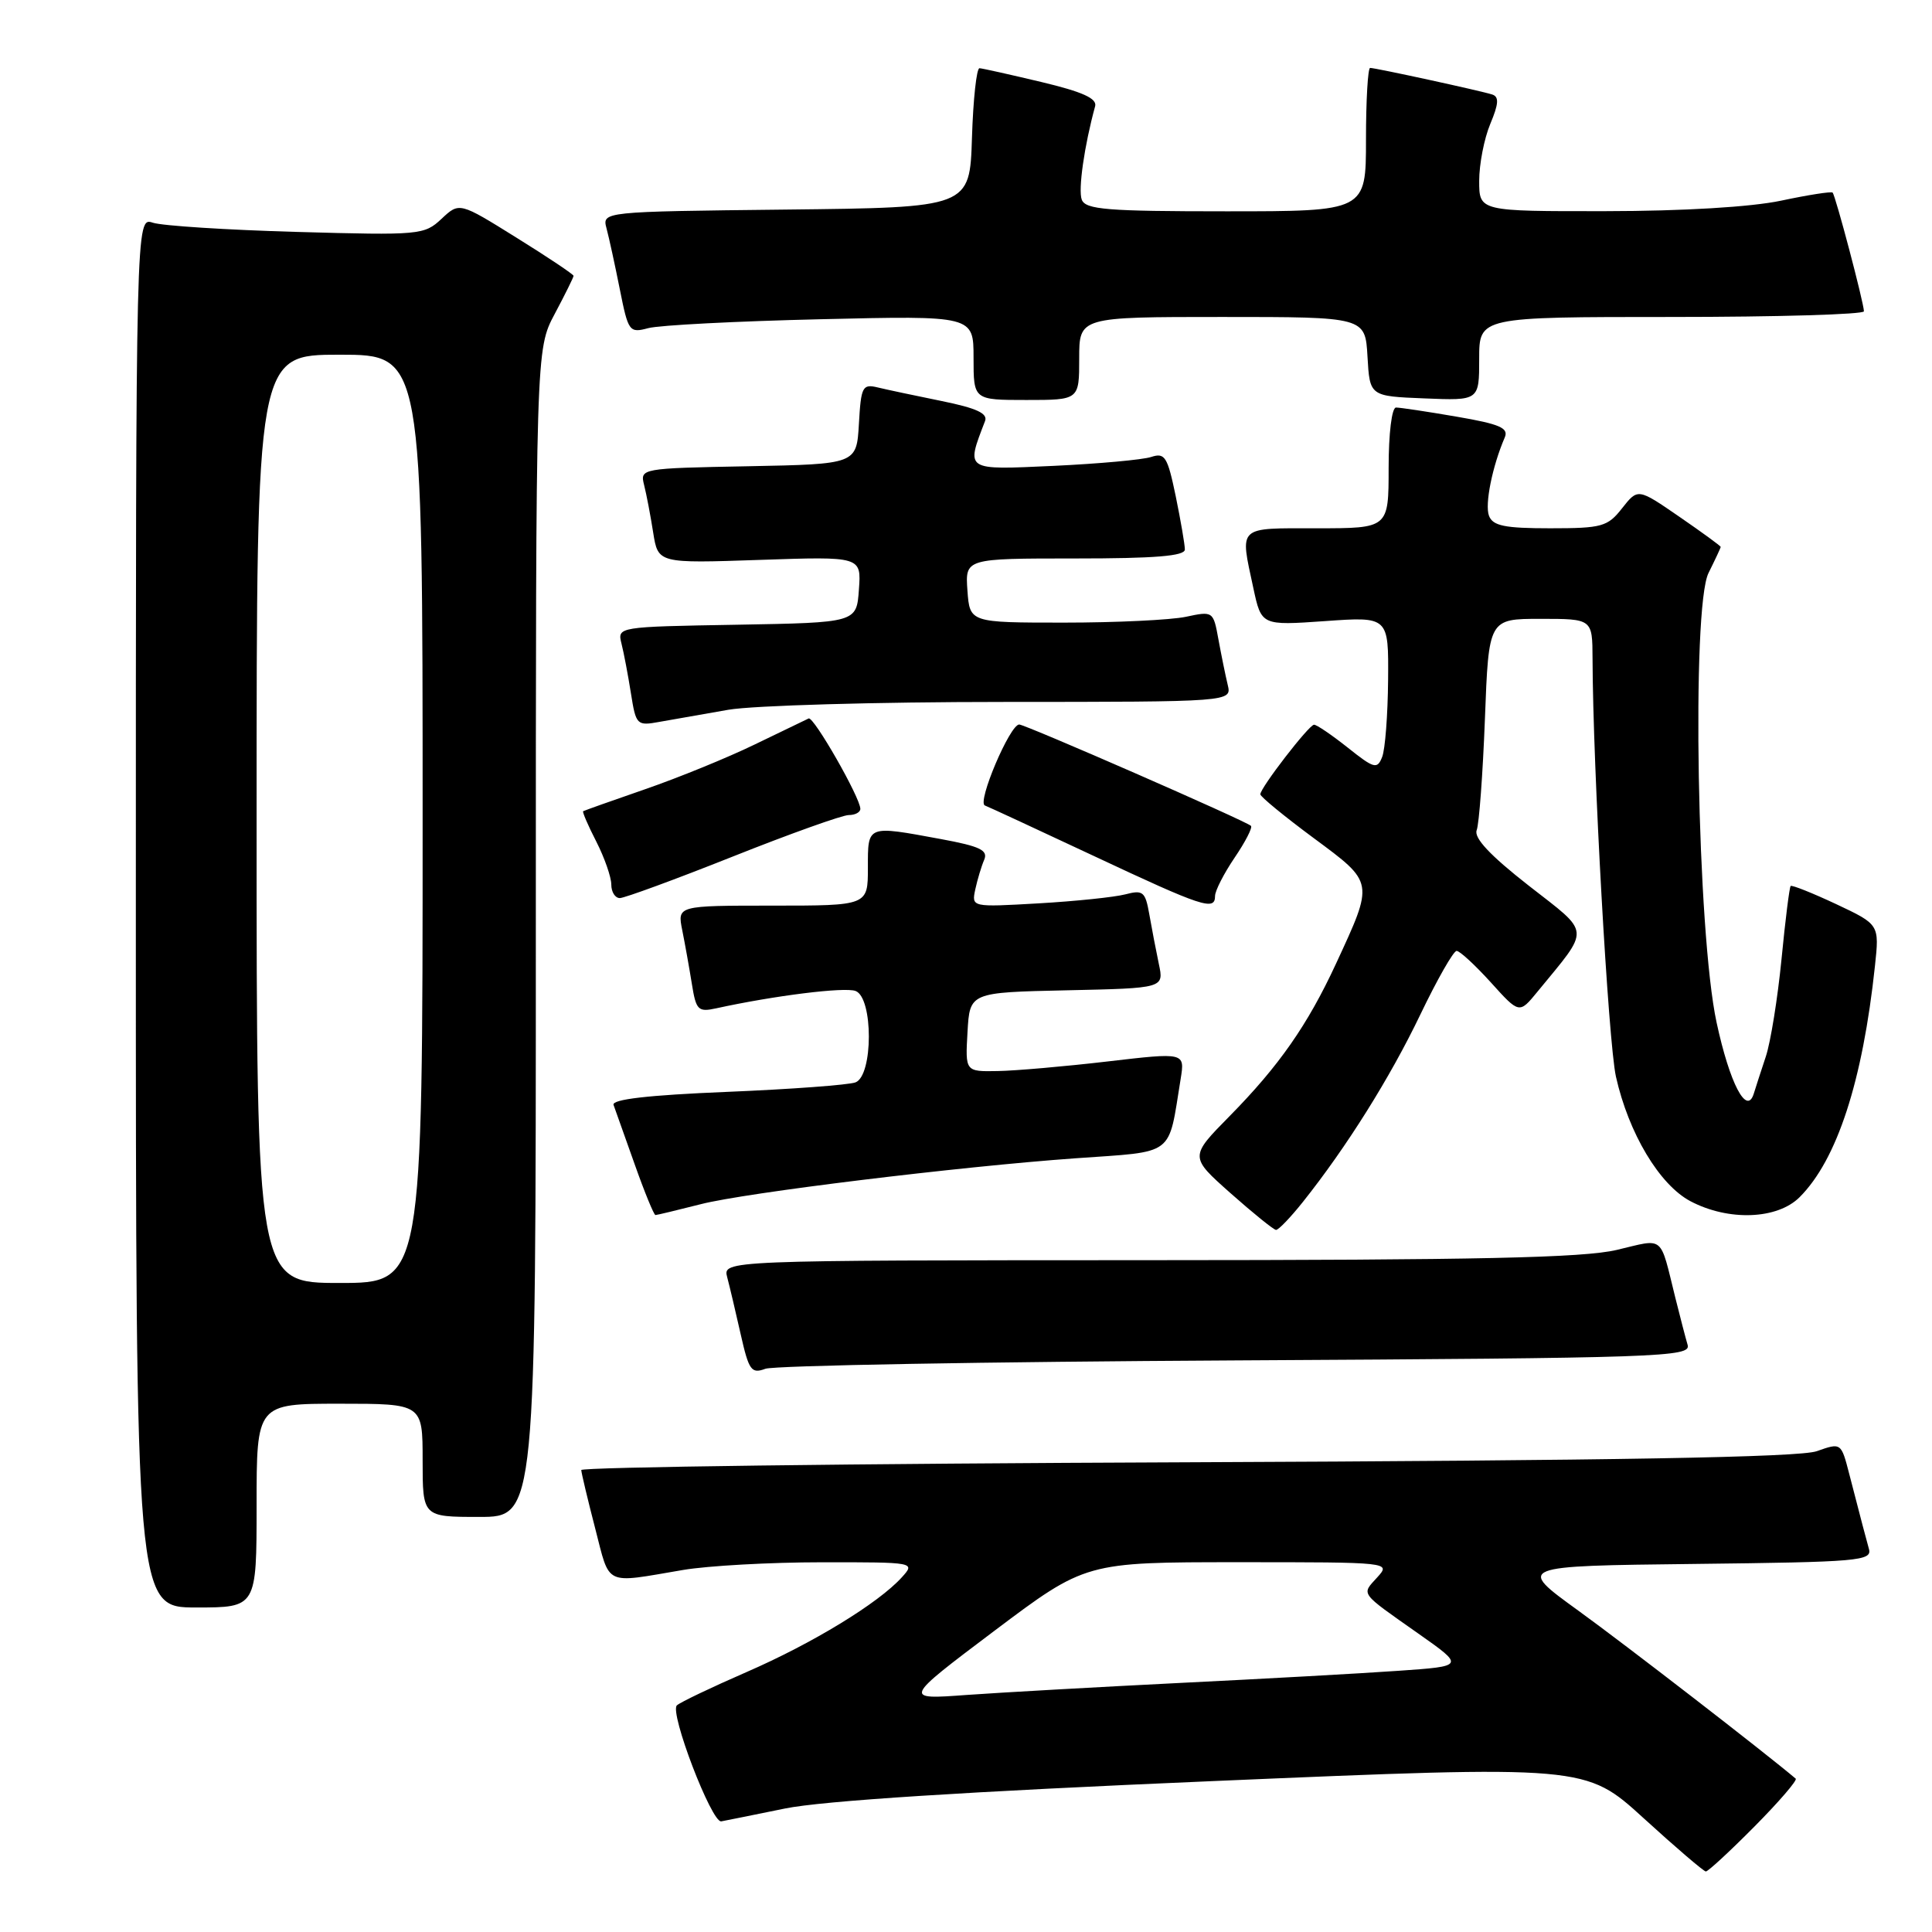 <?xml version="1.0" encoding="UTF-8" standalone="no"?>
<!DOCTYPE svg PUBLIC "-//W3C//DTD SVG 1.1//EN" "http://www.w3.org/Graphics/SVG/1.1/DTD/svg11.dtd" >
<svg xmlns="http://www.w3.org/2000/svg" xmlns:xlink="http://www.w3.org/1999/xlink" version="1.1" viewBox="0 0 256 256">
 <g >
 <path fill="currentColor"
d=" M 232.47 242.03 C 235.73 238.74 238.19 235.88 237.94 235.68 C 233.79 232.17 215.28 217.86 209.11 213.40 C 200.96 207.50 200.96 207.50 224.54 207.23 C 246.35 206.98 248.09 206.83 247.64 205.23 C 247.14 203.42 246.81 202.17 245.04 195.33 C 243.96 191.15 243.96 191.15 240.73 192.29 C 238.44 193.10 214.16 193.53 157.25 193.76 C 113.11 193.93 77.01 194.40 77.02 194.79 C 77.04 195.18 77.86 198.65 78.86 202.50 C 80.87 210.27 79.94 209.82 90.50 208.03 C 93.80 207.47 102.08 207.01 108.90 207.01 C 121.28 207.00 121.30 207.01 119.49 209.01 C 116.39 212.43 107.68 217.75 98.89 221.57 C 94.28 223.58 90.13 225.56 89.69 225.97 C 88.68 226.90 94.30 241.56 95.57 241.34 C 96.08 241.25 99.88 240.48 104.00 239.64 C 108.97 238.62 128.16 237.39 160.80 236.00 C 210.09 233.90 210.09 233.90 217.80 240.93 C 222.03 244.79 225.74 247.96 226.03 247.98 C 226.32 247.99 229.22 245.31 232.47 242.03 Z  M 34.00 199.50 C 34.00 186.00 34.00 186.00 45.00 186.00 C 56.00 186.00 56.00 186.00 56.00 193.50 C 56.00 201.00 56.00 201.00 63.50 201.00 C 71.00 201.00 71.00 201.00 71.00 123.65 C 71.00 46.30 71.00 46.30 73.50 41.60 C 74.88 39.01 76.00 36.74 76.00 36.55 C 76.00 36.36 72.60 34.08 68.43 31.49 C 60.87 26.78 60.87 26.78 58.51 28.99 C 56.22 31.14 55.65 31.19 39.33 30.73 C 30.07 30.47 21.49 29.92 20.25 29.51 C 18.00 28.77 18.00 28.77 18.00 120.88 C 18.00 213.00 18.00 213.00 26.00 213.00 C 34.00 213.00 34.00 213.00 34.00 199.50 Z  M 163.81 180.26 C 220.18 179.95 224.08 179.81 223.62 178.21 C 223.34 177.27 222.62 174.47 222.00 172.00 C 219.89 163.50 220.63 164.11 214.23 165.62 C 209.78 166.67 195.86 166.97 152.13 166.98 C 95.77 167.00 95.77 167.00 96.36 169.25 C 96.69 170.49 97.49 173.89 98.15 176.82 C 99.23 181.60 99.56 182.06 101.42 181.37 C 102.57 180.94 130.64 180.44 163.81 180.26 Z  M 172.65 159.25 C 178.43 151.99 184.18 142.82 188.19 134.46 C 190.42 129.81 192.59 126.00 193.01 126.00 C 193.43 126.00 195.46 127.88 197.54 130.17 C 201.31 134.35 201.31 134.35 203.71 131.42 C 210.79 122.78 210.88 123.85 202.55 117.34 C 197.44 113.34 195.27 111.03 195.67 110.00 C 195.99 109.17 196.48 102.54 196.76 95.25 C 197.26 82.00 197.26 82.00 204.13 82.00 C 211.00 82.00 211.00 82.00 211.02 87.25 C 211.06 101.62 213.11 138.12 214.12 142.66 C 215.80 150.16 219.88 156.98 223.98 159.16 C 229.03 161.83 235.50 161.59 238.46 158.63 C 243.42 153.67 246.81 143.28 248.44 128.00 C 249.03 122.50 249.03 122.50 243.30 119.80 C 240.14 118.32 237.43 117.24 237.27 117.40 C 237.11 117.56 236.56 121.92 236.06 127.09 C 235.55 132.27 234.62 138.07 233.98 140.00 C 233.34 141.93 232.62 144.14 232.38 144.93 C 231.45 147.87 229.20 143.57 227.46 135.50 C 224.88 123.59 224.11 80.49 226.39 75.92 C 227.27 74.15 228.00 72.59 228.00 72.47 C 228.00 72.34 225.53 70.54 222.52 68.47 C 217.03 64.69 217.03 64.69 214.94 67.34 C 213.02 69.79 212.28 70.00 205.40 70.00 C 199.38 70.00 197.81 69.68 197.30 68.35 C 196.72 66.84 197.74 61.79 199.39 57.96 C 199.93 56.71 198.73 56.19 193.01 55.21 C 189.13 54.54 185.52 54.00 184.98 54.00 C 184.42 54.00 184.00 57.43 184.00 62.00 C 184.00 70.00 184.00 70.00 174.50 70.00 C 163.87 70.00 164.29 69.60 166.07 77.90 C 167.14 82.89 167.14 82.89 175.57 82.30 C 184.00 81.70 184.00 81.70 183.93 90.10 C 183.89 94.72 183.54 99.32 183.14 100.31 C 182.49 101.96 182.08 101.85 178.58 99.06 C 176.46 97.38 174.45 96.01 174.11 96.03 C 173.42 96.07 167.00 104.39 167.00 105.25 C 167.00 105.56 170.18 108.17 174.07 111.05 C 182.13 117.02 182.08 116.77 177.01 127.73 C 173.26 135.82 169.47 141.25 162.93 147.89 C 157.62 153.28 157.62 153.28 163.06 158.11 C 166.05 160.76 168.76 162.95 169.08 162.97 C 169.40 162.99 171.01 161.31 172.65 159.25 Z  M 92.86 159.56 C 98.76 158.04 127.08 154.58 142.50 153.48 C 155.85 152.53 154.75 153.36 156.44 142.98 C 157.01 139.45 157.01 139.45 146.75 140.65 C 141.11 141.31 134.56 141.88 132.20 141.92 C 127.90 142.00 127.90 142.00 128.20 136.75 C 128.50 131.50 128.50 131.50 141.37 131.22 C 154.24 130.94 154.24 130.94 153.55 127.72 C 153.18 125.95 152.61 123.00 152.29 121.16 C 151.76 118.14 151.46 117.89 149.10 118.51 C 147.67 118.88 142.50 119.42 137.61 119.70 C 128.73 120.21 128.73 120.21 129.23 117.85 C 129.51 116.56 130.04 114.79 130.41 113.93 C 130.95 112.66 129.87 112.14 124.67 111.18 C 114.80 109.36 115.00 109.28 115.00 115.00 C 115.00 120.00 115.00 120.00 102.38 120.00 C 89.75 120.00 89.75 120.00 90.40 123.25 C 90.76 125.04 91.33 128.23 91.67 130.34 C 92.23 133.86 92.50 134.13 94.89 133.61 C 102.61 131.92 111.93 130.76 113.37 131.31 C 115.72 132.21 115.71 142.51 113.36 143.42 C 112.46 143.76 104.79 144.33 96.31 144.68 C 85.85 145.11 81.03 145.67 81.30 146.41 C 81.52 147.01 82.77 150.54 84.09 154.25 C 85.40 157.96 86.65 161.00 86.85 161.00 C 87.05 161.00 89.75 160.35 92.86 159.56 Z  M 161.00 118.73 C 161.00 118.03 162.17 115.75 163.59 113.65 C 165.01 111.56 165.99 109.66 165.76 109.43 C 165.13 108.80 135.86 96.00 135.05 96.00 C 133.82 96.00 129.44 106.31 130.50 106.73 C 131.05 106.94 137.57 109.97 145.00 113.45 C 159.36 120.19 161.00 120.73 161.00 118.73 Z  M 97.09 113.50 C 104.70 110.47 111.62 108.00 112.46 108.00 C 113.31 108.00 114.00 107.63 114.00 107.18 C 114.00 105.70 107.81 94.89 107.15 95.20 C 106.79 95.37 103.58 96.92 100.00 98.65 C 96.42 100.39 89.90 103.05 85.50 104.57 C 81.10 106.09 77.39 107.41 77.27 107.49 C 77.14 107.57 77.92 109.39 79.02 111.53 C 80.11 113.67 81.00 116.23 81.00 117.21 C 81.00 118.20 81.51 119.00 82.13 119.00 C 82.74 119.00 89.48 116.53 97.09 113.50 Z  M 96.50 94.05 C 99.80 93.48 116.16 93.01 132.86 93.01 C 163.22 93.00 163.22 93.00 162.68 90.75 C 162.38 89.51 161.83 86.80 161.45 84.73 C 160.77 80.99 160.74 80.96 157.13 81.73 C 155.14 82.15 147.88 82.50 141.00 82.50 C 128.50 82.50 128.50 82.50 128.19 78.25 C 127.89 74.00 127.89 74.00 142.44 74.00 C 153.03 74.00 157.00 73.68 157.00 72.81 C 157.00 72.16 156.45 68.98 155.79 65.75 C 154.70 60.51 154.36 59.95 152.54 60.55 C 151.42 60.92 145.60 61.45 139.61 61.73 C 127.77 62.27 127.98 62.42 130.52 55.80 C 130.92 54.78 129.40 54.08 124.78 53.14 C 121.33 52.44 117.51 51.63 116.31 51.34 C 114.28 50.85 114.09 51.22 113.81 56.16 C 113.50 61.50 113.50 61.50 99.15 61.78 C 84.88 62.05 84.80 62.07 85.35 64.28 C 85.66 65.50 86.20 68.33 86.55 70.57 C 87.20 74.65 87.20 74.65 100.66 74.19 C 114.13 73.73 114.13 73.73 113.81 78.12 C 113.50 82.50 113.50 82.50 97.65 82.78 C 81.82 83.05 81.80 83.06 82.35 85.28 C 82.66 86.50 83.22 89.46 83.60 91.86 C 84.27 96.08 84.38 96.20 87.39 95.65 C 89.10 95.34 93.20 94.62 96.50 94.05 Z  M 143.00 47.50 C 143.00 42.00 143.00 42.00 161.95 42.00 C 180.90 42.00 180.90 42.00 181.20 47.25 C 181.50 52.50 181.50 52.50 188.75 52.79 C 196.00 53.09 196.00 53.09 196.00 47.54 C 196.00 42.00 196.00 42.00 221.50 42.00 C 235.53 42.00 246.99 41.66 246.98 41.25 C 246.96 40.09 243.20 25.86 242.83 25.52 C 242.65 25.35 239.57 25.83 236.00 26.59 C 232.00 27.43 223.05 27.97 212.75 27.98 C 196.00 28.00 196.00 28.00 196.00 23.97 C 196.00 21.75 196.66 18.36 197.47 16.42 C 198.59 13.75 198.65 12.82 197.72 12.52 C 196.16 12.02 182.28 9.00 181.55 9.00 C 181.25 9.00 181.00 13.28 181.00 18.50 C 181.00 28.00 181.00 28.00 162.47 28.00 C 146.68 28.00 143.85 27.77 143.34 26.46 C 142.84 25.15 143.68 19.29 145.11 14.08 C 145.39 13.05 143.45 12.17 138.00 10.87 C 133.88 9.89 130.18 9.06 129.79 9.04 C 129.40 9.02 128.95 13.16 128.79 18.25 C 128.50 27.50 128.50 27.50 104.14 27.77 C 79.78 28.04 79.78 28.04 80.37 30.27 C 80.70 31.50 81.49 35.13 82.13 38.34 C 83.25 43.96 83.39 44.15 85.90 43.48 C 87.33 43.09 97.61 42.56 108.75 42.30 C 129.00 41.82 129.00 41.82 129.00 47.41 C 129.00 53.00 129.00 53.00 136.00 53.00 C 143.00 53.00 143.00 53.00 143.00 47.50 Z  M 131.75 216.10 C 143.85 207.00 143.85 207.00 164.08 207.00 C 184.27 207.00 184.31 207.00 182.49 209.01 C 180.38 211.34 180.07 210.92 187.94 216.46 C 194.08 220.78 194.08 220.78 185.29 221.39 C 180.46 221.73 167.50 222.45 156.50 222.99 C 145.50 223.54 132.71 224.26 128.08 224.59 C 119.66 225.21 119.66 225.21 131.75 216.10 Z  M 34.00 108.50 C 34.00 47.00 34.00 47.00 45.00 47.00 C 56.00 47.00 56.00 47.00 56.00 108.50 C 56.00 170.00 56.00 170.00 45.00 170.00 C 34.00 170.00 34.00 170.00 34.00 108.50 Z "/>
</g>
</svg>